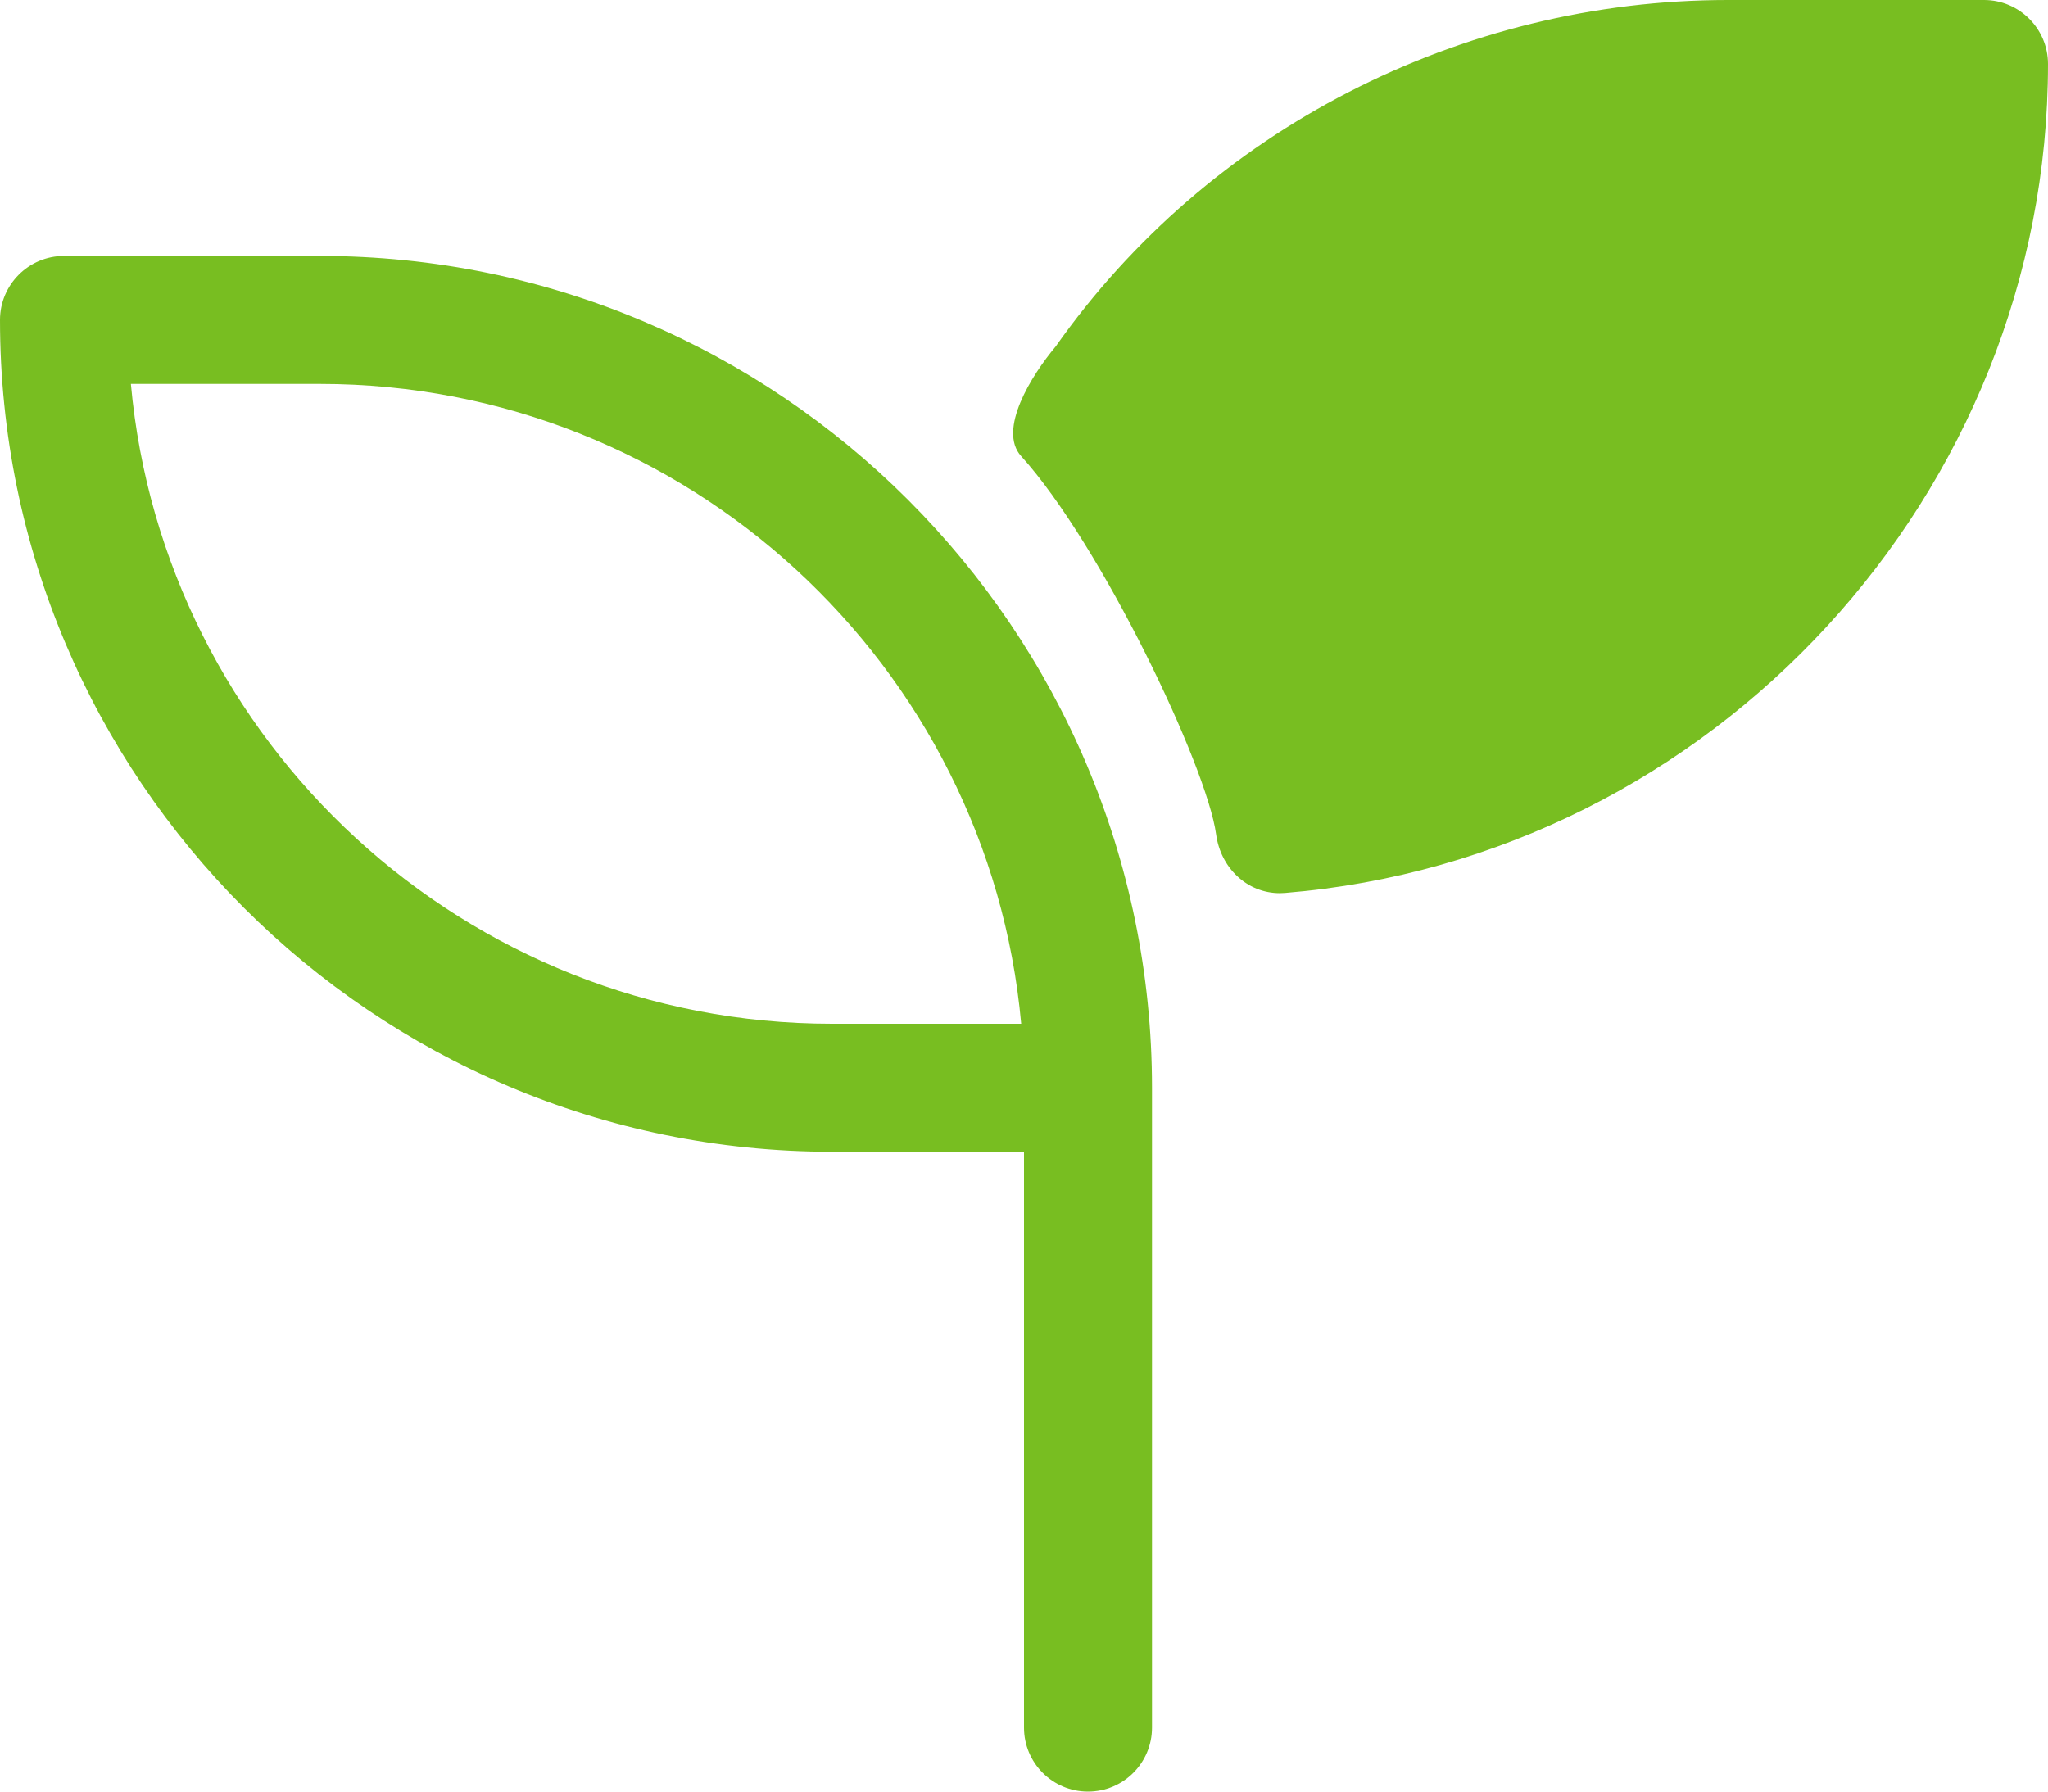 <?xml version="1.0" encoding="UTF-8"?><svg id="Layer_2" xmlns="http://www.w3.org/2000/svg" viewBox="0 0 512 448"><defs><style>.cls-1{fill:#78be21;}</style></defs><g id="Layer_1-2"><path class="cls-1" d="M80,64H16c-8.84,0-16,7.2-16,16,0,114.7,93.31,208,208,208h48v144c0,8.84,7.16,16,16,16s16-7.16,16-16v-160c0-114.7-93.3-208-208-208Zm128,192c-91.7,0-167.17-70.4-175.28-160h47.28c91.66,0,167.2,70.41,175.3,160h-47.3ZM496,0h-64c-66.75,0-129.9,32.41-168.1,86.66-6,7.14-14.56,20.84-8.6,27.42,19.95,22.03,46.41,77.48,48.73,94.57,1.13,8.33,7.69,14.69,15.94,14.69,.44,0,.89-.03,1.33-.06,106.9-8.78,190.7-99.88,190.7-207.28,0-8.84-7.2-16-16-16Z"/></g></svg>